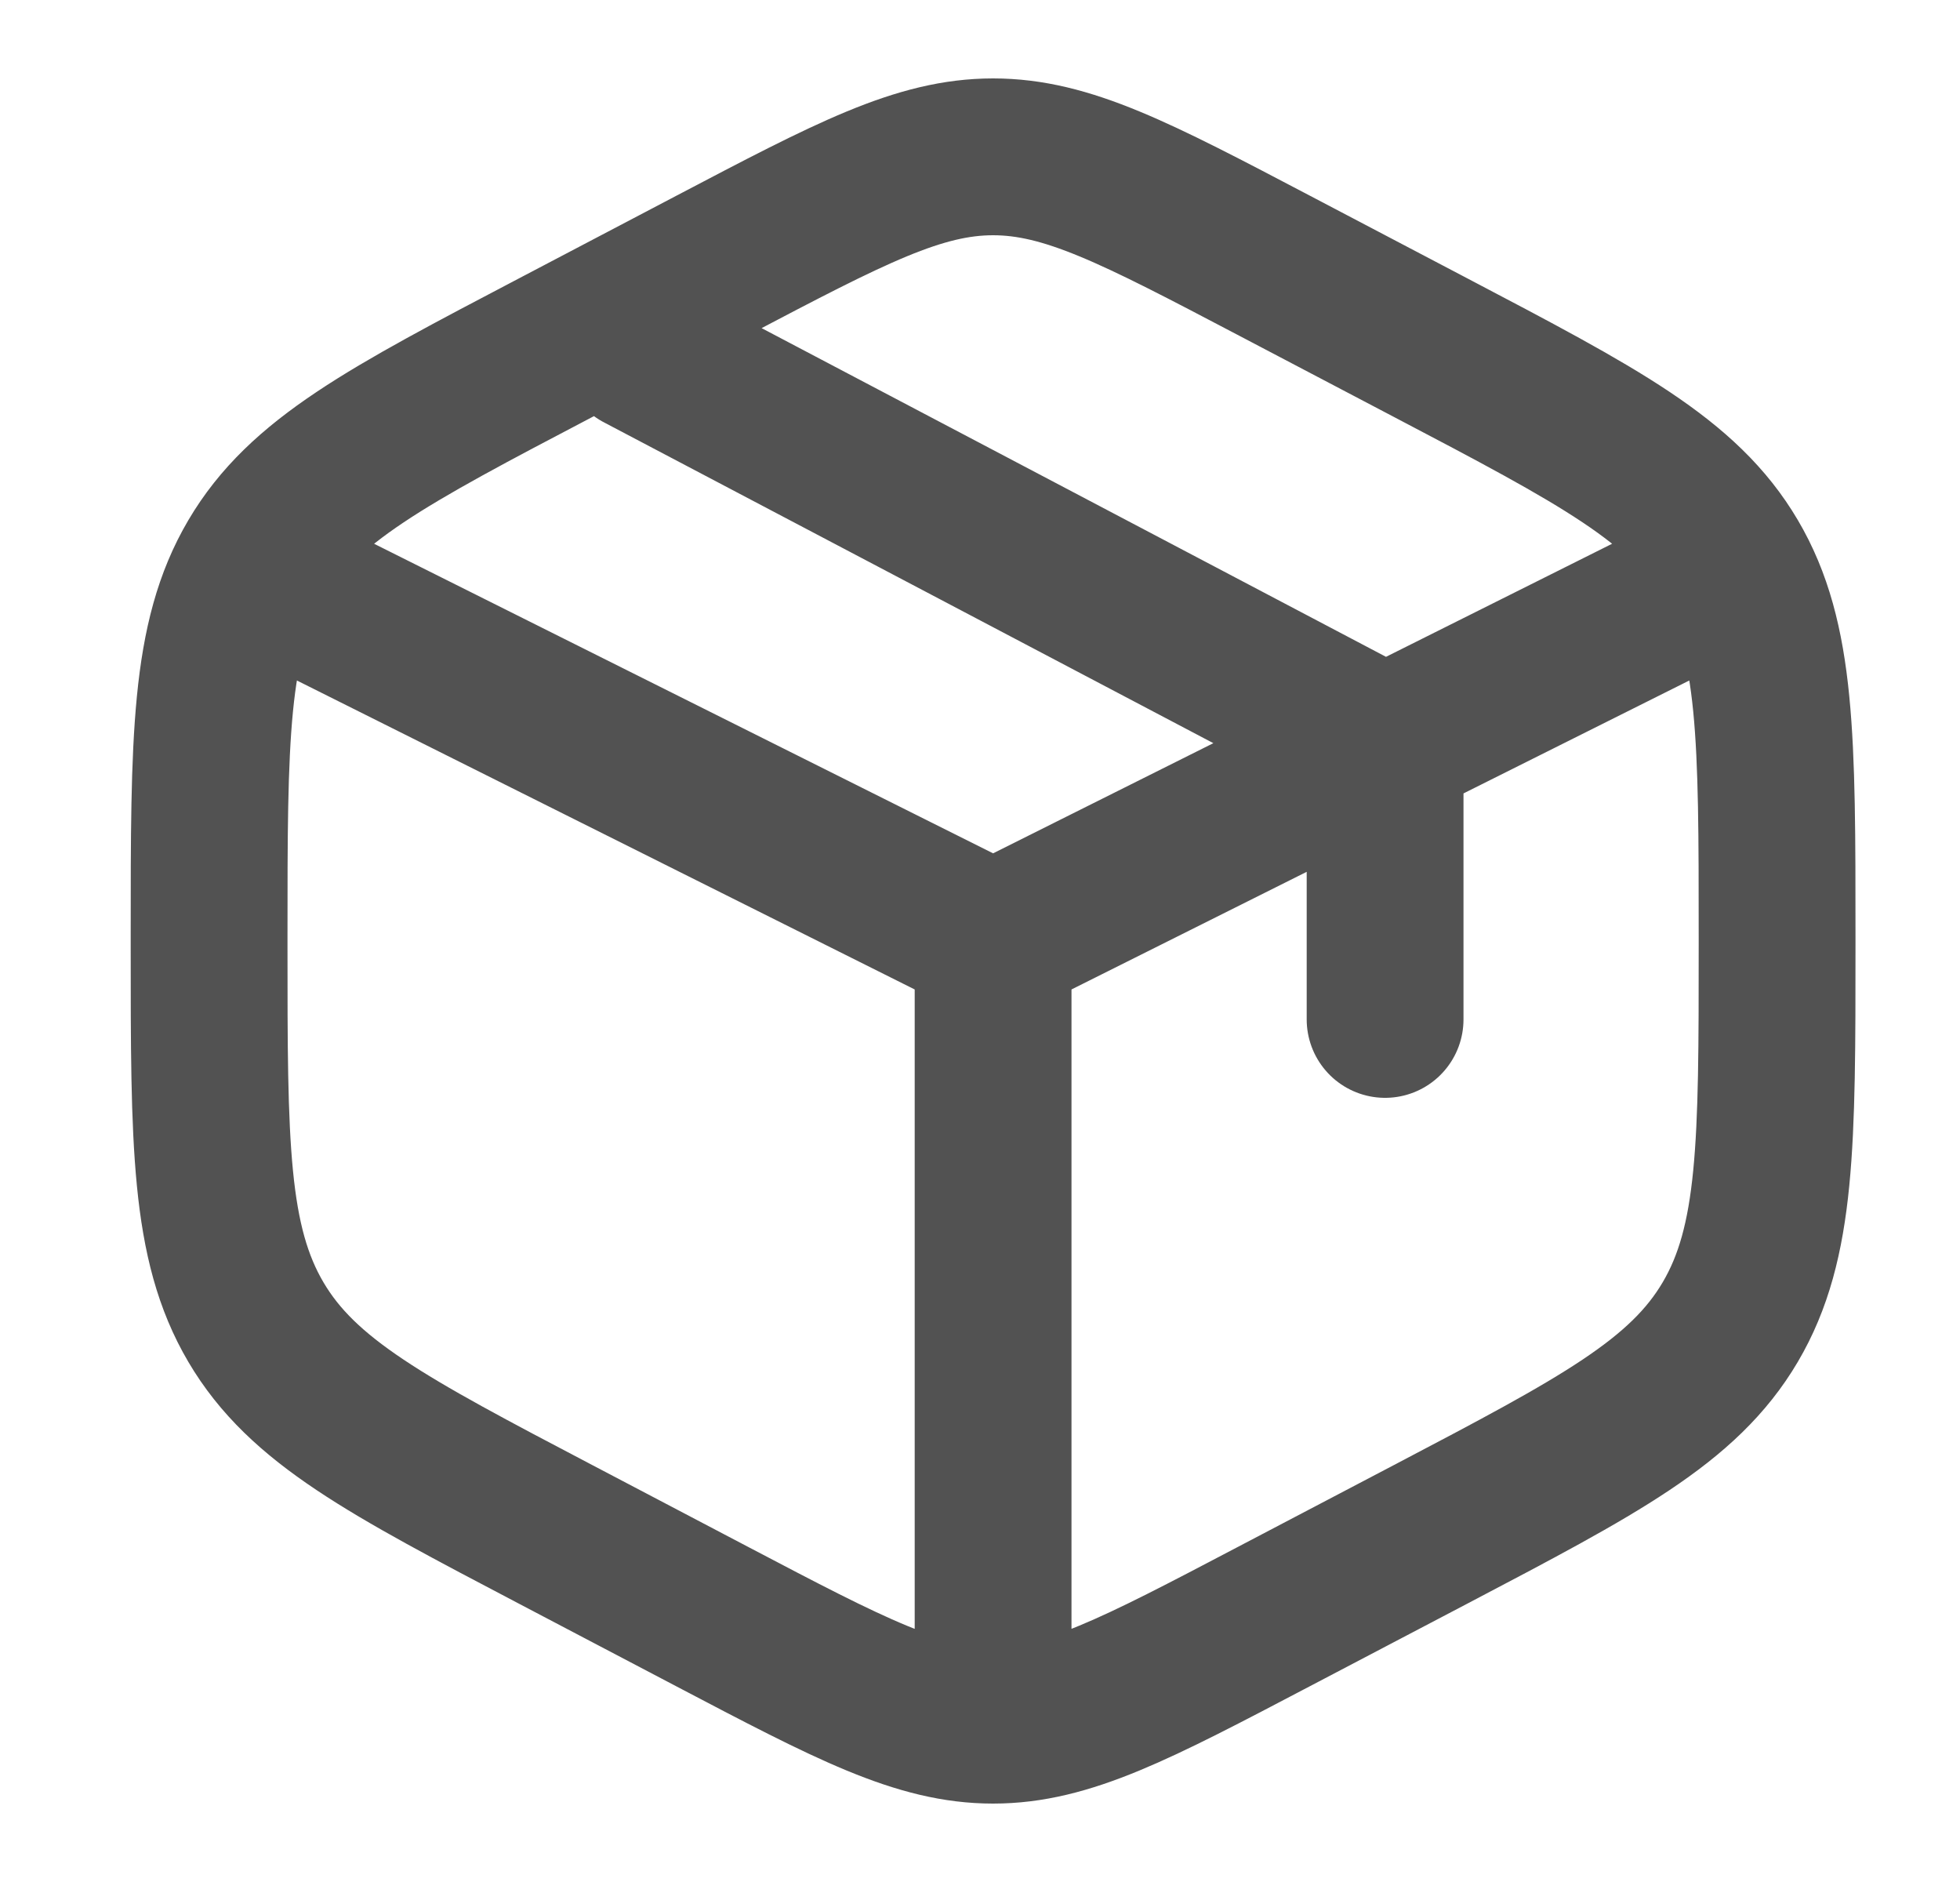 <svg width="25" height="24" viewBox="0 0 25 24" fill="none" xmlns="http://www.w3.org/2000/svg">
<path d="M21.667 7.5L17.667 9.5M17.667 9.5L17.167 9.75L12.667 12M17.667 9.5V13M17.667 9.5L8.167 4.5M12.667 12L3.667 7.5M12.667 12V21.5M16.245 3.382L18.245 4.432C20.396 5.561 21.472 6.125 22.07 7.14C22.667 8.154 22.667 9.417 22.667 11.94V12.057C22.667 14.582 22.667 15.845 22.07 16.859C21.472 17.874 20.396 18.439 18.245 19.568L16.245 20.617C14.489 21.539 13.611 22 12.667 22C11.723 22 10.845 21.54 9.089 20.618L7.089 19.568C4.938 18.439 3.862 17.875 3.264 16.86C2.667 15.846 2.667 14.583 2.667 12.06V11.943C2.667 9.418 2.667 8.155 3.264 7.141C3.862 6.126 4.938 5.561 7.089 4.433L9.089 3.383C10.845 2.461 11.723 2 12.667 2C13.611 2 14.489 2.46 16.245 3.382Z" stroke="#525252" stroke-width="2" stroke-linecap="round"/>
</svg>
